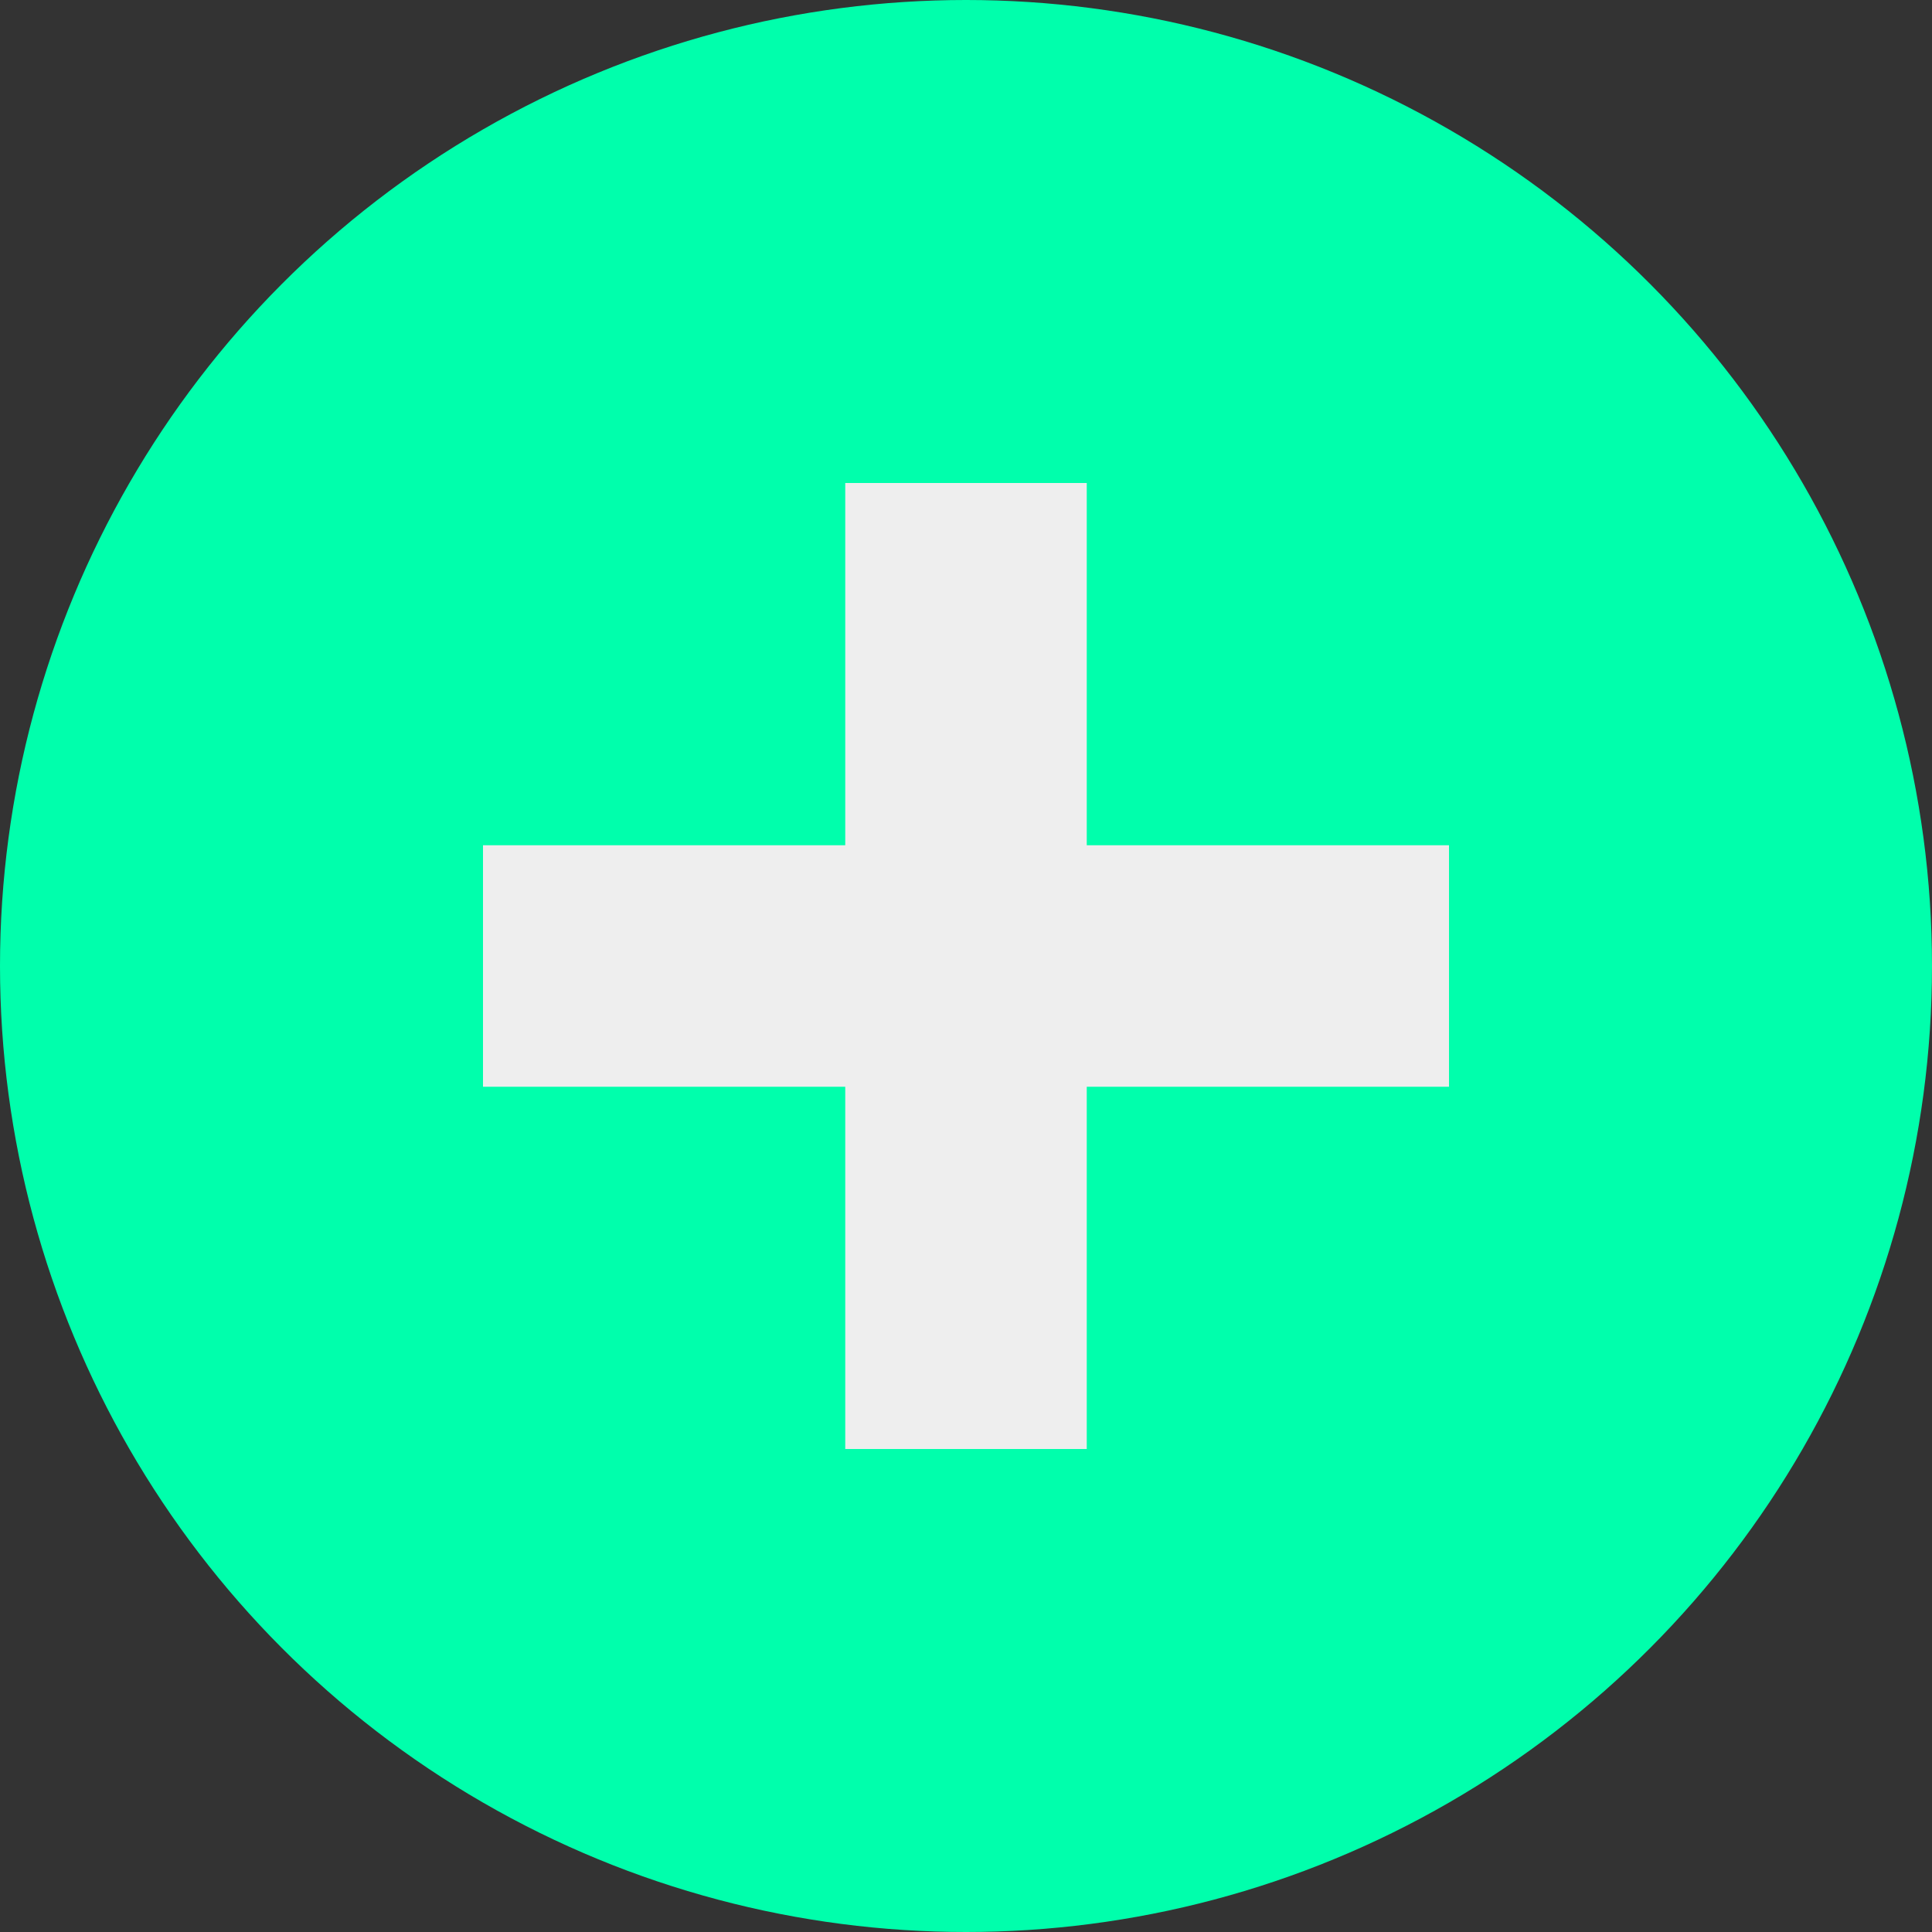 <svg xmlns="http://www.w3.org/2000/svg" width="16" height="16" viewBox="0 0 16 16">
  <rect x="0" y="0" width="16" height="16" fill="#333333" stroke="none"/>
  <circle cx="8" cy="8" r="8" fill="#00ffac"/>
  <path d="M7 4v3H4v2h3v3h2V9h3V7H9V4H7z" fill="#eeeeee"/>
</svg>
